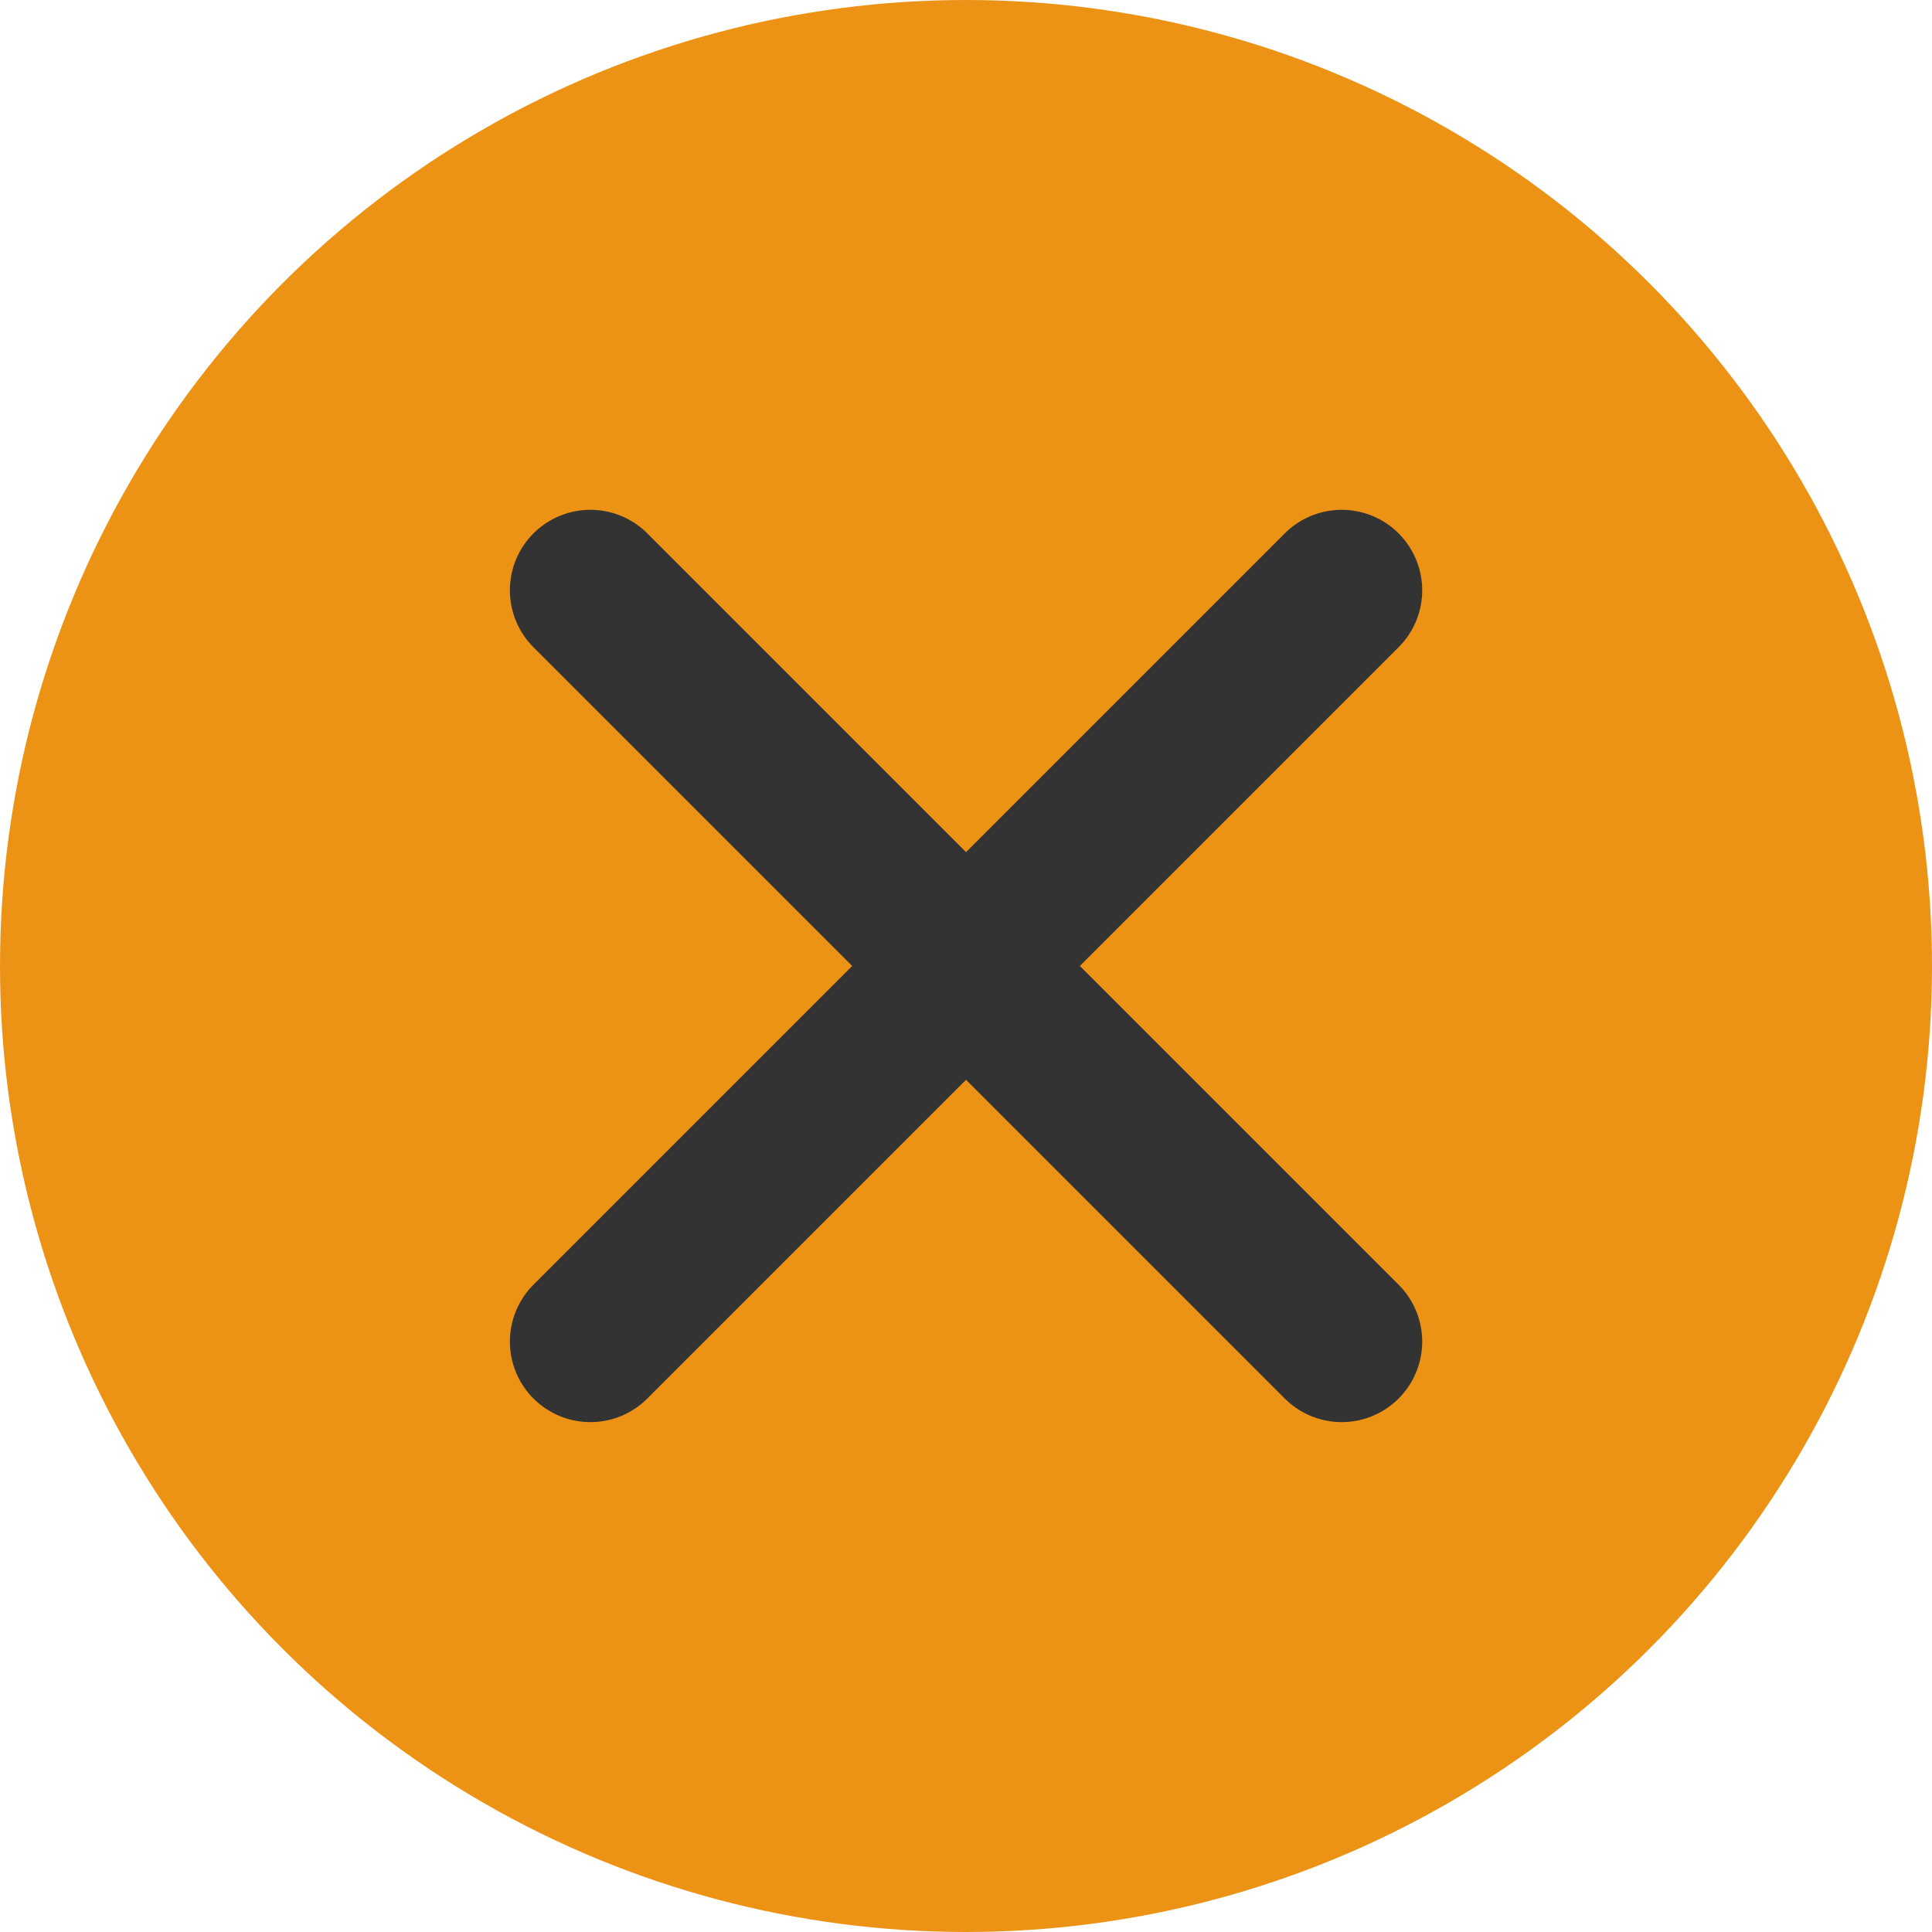 <svg width="24" height="24" viewBox="0 0 24 24" fill="none" xmlns="http://www.w3.org/2000/svg">
<circle cx="12" cy="12" r="12" fill="#EC9316"/>
<path d="M7.334 7.333L16.667 16.666" stroke="#333333" stroke-width="2" stroke-linecap="round"/>
<path d="M7.334 16.666L16.667 7.333" stroke="#333333" stroke-width="2" stroke-linecap="round"/>
</svg>
